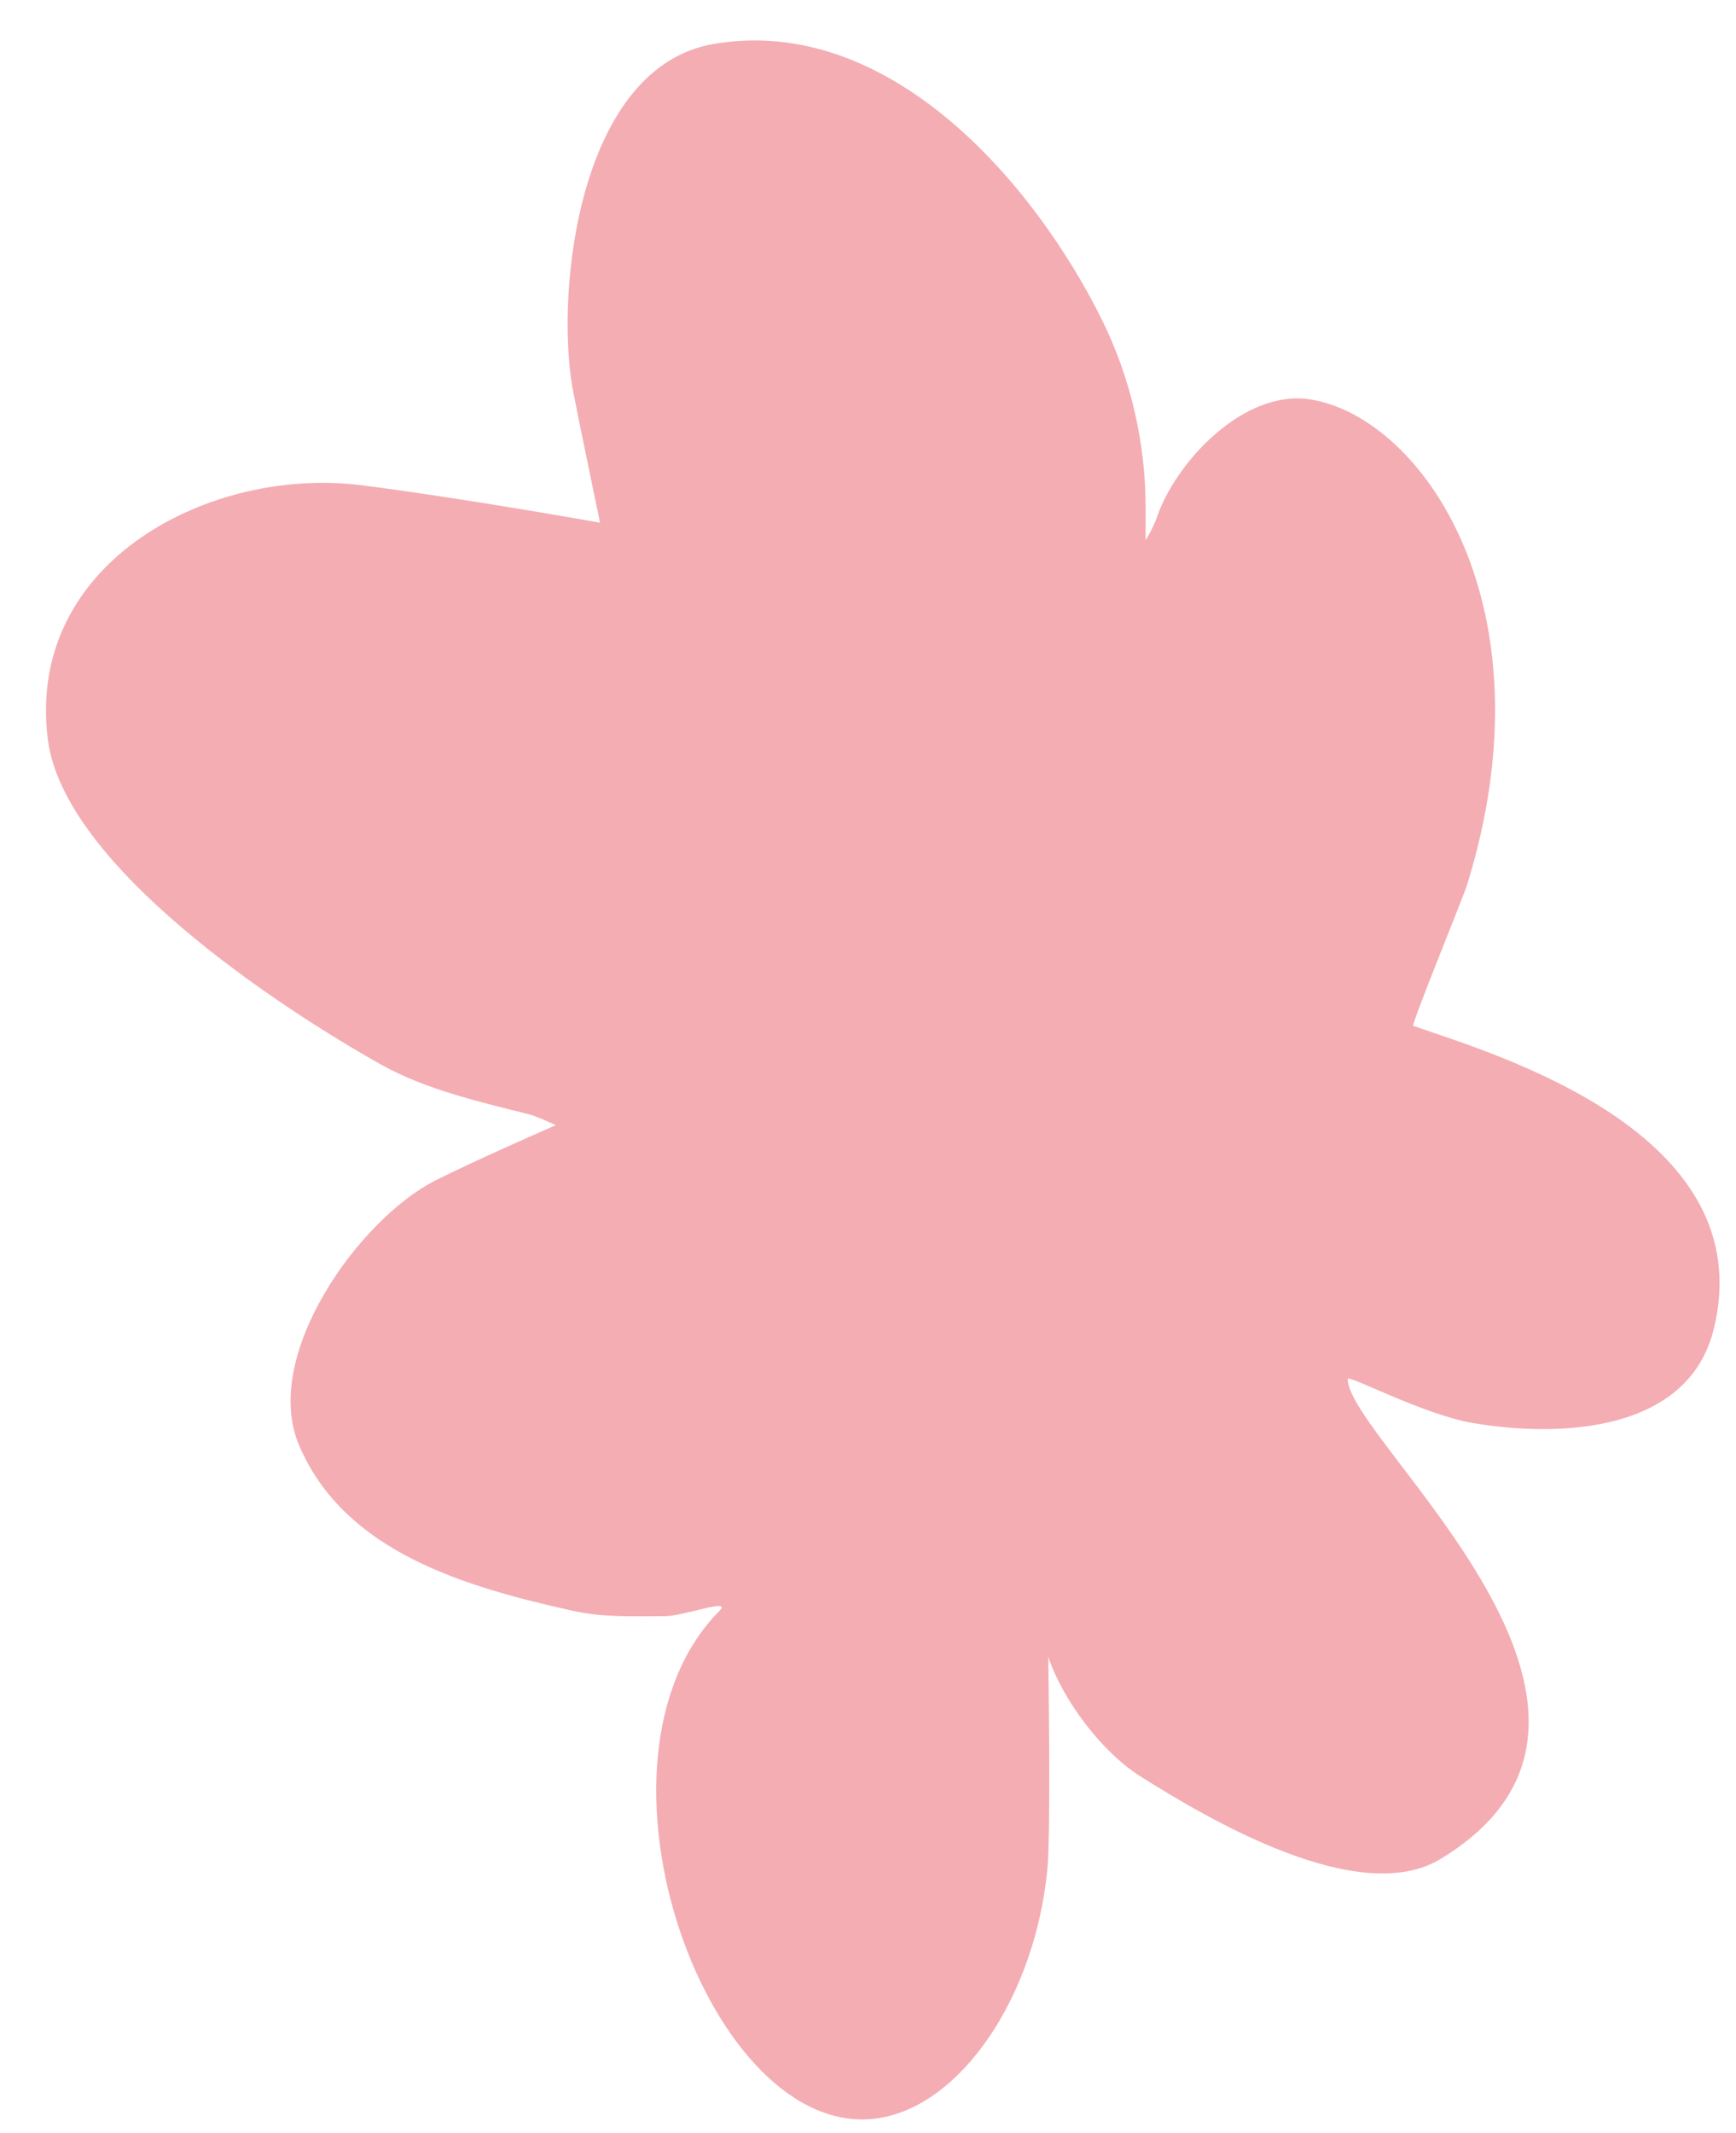 <svg width="35" height="43" viewBox="0 0 35 43" fill="none" xmlns="http://www.w3.org/2000/svg">
<path d="M21.134 33.393C21.133 33.392 21.192 36.916 21.115 37.693C20.861 40.256 19.374 42.448 17.701 42.697C14.308 43.201 11.501 35.502 14.508 32.466C14.769 32.203 13.776 32.577 13.407 32.577C12.768 32.577 12.162 32.607 11.535 32.466C9.412 31.99 6.949 31.299 6.029 29.13C5.262 27.324 7.241 24.57 8.782 23.792C9.575 23.392 11.204 22.68 11.204 22.68C11.204 22.68 10.846 22.506 10.654 22.458C9.668 22.209 8.581 21.962 7.68 21.457C5.644 20.315 1.28 17.454 0.963 14.896C0.52 11.314 4.253 9.396 7.289 9.781C9.297 10.035 12.098 10.536 12.098 10.536C12.098 10.536 11.847 9.334 11.679 8.51L11.535 7.779C11.203 5.771 11.697 1.339 14.398 0.884C17.95 0.287 20.864 3.714 22.216 6.445C22.795 7.615 23.097 8.928 23.097 10.225L23.097 10.893C23.097 10.893 23.266 10.605 23.317 10.448C23.684 9.338 25.069 7.828 26.432 8.053C28.673 8.424 31.325 12.213 29.575 17.846C29.504 18.072 28.445 20.662 28.493 20.678C30.064 21.228 35.539 22.797 34.55 26.795C34.035 28.873 31.452 28.979 29.704 28.685C28.69 28.514 27.172 27.696 27.172 27.796C27.172 29.026 33.934 34.507 29.044 37.47C27.398 38.467 24.358 36.667 22.987 35.802C22.201 35.306 21.416 34.248 21.134 33.393Z" fill="#F4ADB3"/>
</svg>
